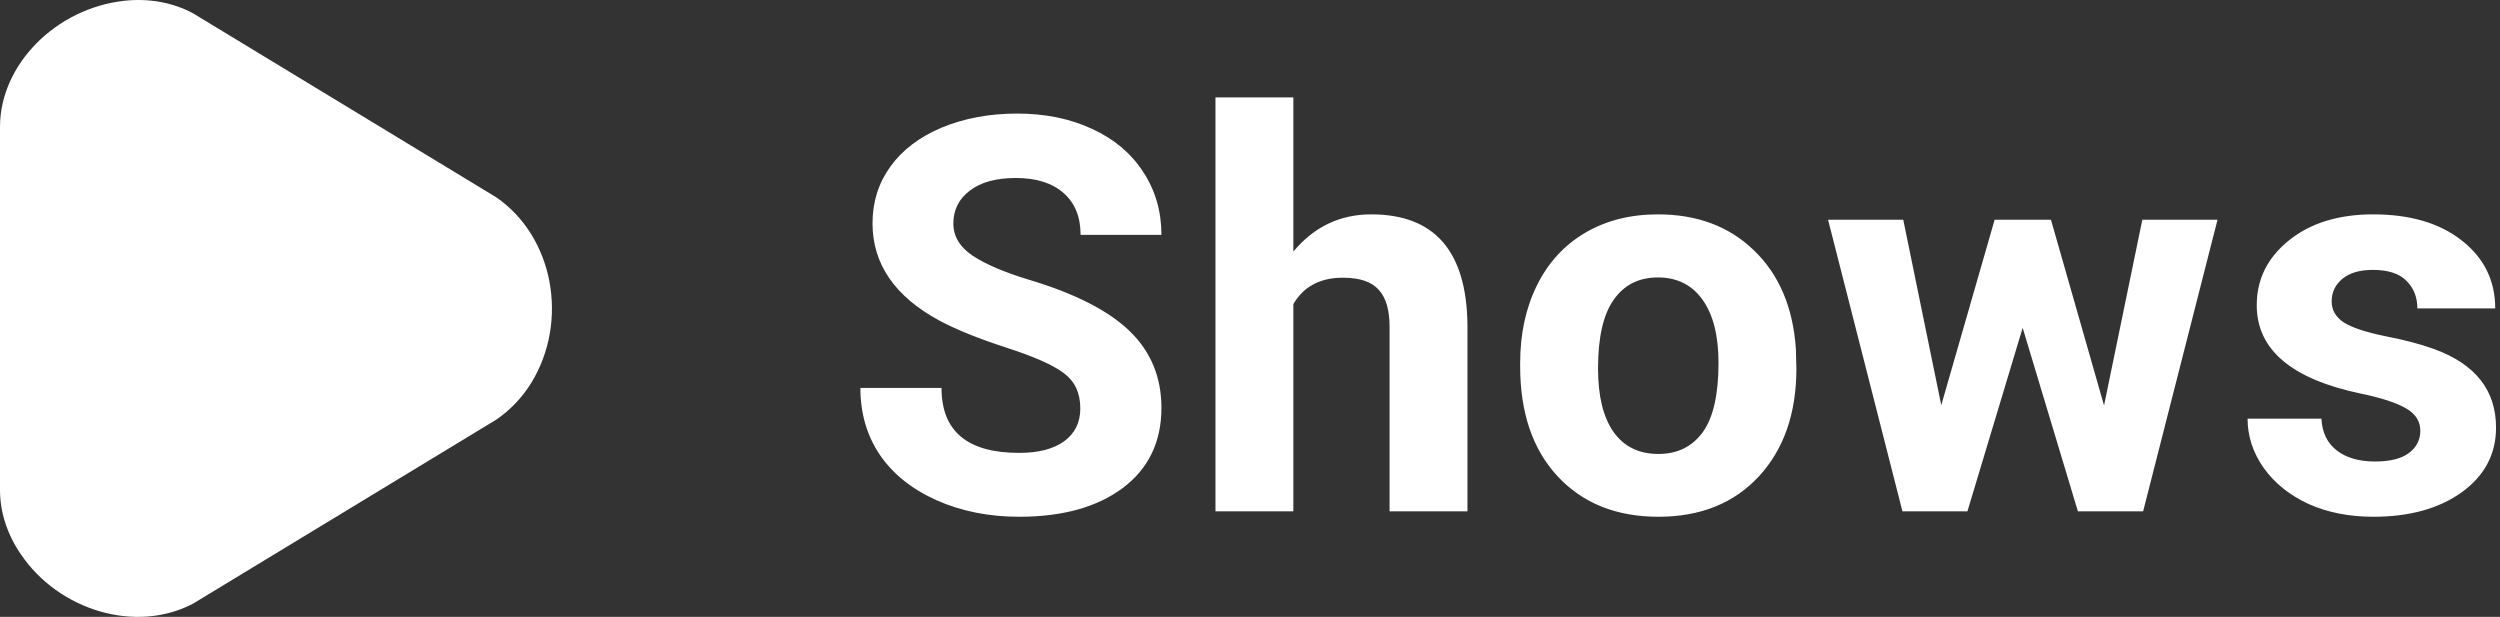 <svg width="154" height="38" viewBox="0 0 154 38" fill="none" xmlns="http://www.w3.org/2000/svg">
<rect x="0" y="0" width="154" height="38" fill="#333333" stroke="none"/>
<path d="M66.547 25.158C66.547 24.217 66.215 23.498 65.551 23C64.887 22.491 63.691 21.96 61.965 21.406C60.238 20.842 58.871 20.288 57.864 19.746C55.12 18.263 53.747 16.265 53.747 13.753C53.747 12.447 54.112 11.285 54.843 10.267C55.584 9.237 56.641 8.435 58.014 7.859C59.397 7.284 60.947 6.996 62.662 6.996C64.389 6.996 65.927 7.312 67.277 7.942C68.628 8.562 69.674 9.442 70.415 10.582C71.168 11.722 71.544 13.017 71.544 14.467H66.564C66.564 13.36 66.215 12.502 65.518 11.893C64.82 11.274 63.841 10.964 62.579 10.964C61.362 10.964 60.415 11.224 59.74 11.744C59.065 12.253 58.727 12.928 58.727 13.77C58.727 14.555 59.12 15.214 59.906 15.745C60.703 16.276 61.871 16.774 63.409 17.239C66.243 18.091 68.307 19.148 69.602 20.41C70.897 21.672 71.544 23.244 71.544 25.125C71.544 27.217 70.753 28.86 69.17 30.056C67.587 31.24 65.457 31.832 62.778 31.832C60.919 31.832 59.226 31.494 57.698 30.819C56.171 30.133 55.003 29.198 54.195 28.014C53.398 26.829 53 25.457 53 23.896H57.997C57.997 26.564 59.591 27.898 62.778 27.898C63.963 27.898 64.887 27.66 65.551 27.184C66.215 26.697 66.547 26.021 66.547 25.158ZM79.671 15.496C80.944 13.969 82.543 13.205 84.469 13.205C88.365 13.205 90.34 15.468 90.395 19.995V31.5H85.598V20.128C85.598 19.099 85.376 18.34 84.934 17.854C84.491 17.355 83.755 17.106 82.726 17.106C81.32 17.106 80.302 17.649 79.671 18.733V31.5H74.873V6H79.671V15.496ZM93.642 22.352C93.642 20.571 93.985 18.982 94.671 17.588C95.357 16.193 96.342 15.114 97.626 14.351C98.921 13.587 100.42 13.205 102.125 13.205C104.549 13.205 106.524 13.947 108.052 15.43C109.59 16.913 110.448 18.927 110.625 21.473L110.658 22.701C110.658 25.457 109.889 27.671 108.35 29.342C106.812 31.002 104.748 31.832 102.158 31.832C99.568 31.832 97.499 31.002 95.949 29.342C94.411 27.682 93.642 25.424 93.642 22.568V22.352ZM98.439 22.701C98.439 24.406 98.76 25.712 99.402 26.619C100.044 27.516 100.963 27.964 102.158 27.964C103.32 27.964 104.228 27.521 104.881 26.636C105.534 25.739 105.86 24.311 105.86 22.352C105.86 20.681 105.534 19.386 104.881 18.468C104.228 17.549 103.309 17.09 102.125 17.09C100.952 17.09 100.044 17.549 99.402 18.468C98.76 19.375 98.439 20.787 98.439 22.701ZM129.609 24.976L131.967 13.537H136.599L132.016 31.5H127.999L124.596 20.194L121.192 31.5H117.191L112.609 13.537H117.241L119.582 24.959L122.869 13.537H126.339L129.609 24.976ZM149.092 26.536C149.092 25.95 148.798 25.49 148.212 25.158C147.636 24.815 146.707 24.511 145.423 24.245C141.151 23.349 139.015 21.534 139.015 18.8C139.015 17.206 139.673 15.878 140.99 14.815C142.318 13.742 144.05 13.205 146.186 13.205C148.466 13.205 150.287 13.742 151.648 14.815C153.02 15.889 153.706 17.284 153.706 18.999H148.909C148.909 18.313 148.688 17.748 148.245 17.306C147.802 16.852 147.111 16.625 146.17 16.625C145.362 16.625 144.737 16.808 144.294 17.173C143.851 17.538 143.63 18.003 143.63 18.567C143.63 19.099 143.879 19.53 144.377 19.862C144.886 20.183 145.738 20.465 146.933 20.709C148.129 20.941 149.136 21.207 149.955 21.506C152.489 22.436 153.756 24.046 153.756 26.337C153.756 27.975 153.053 29.303 151.648 30.321C150.243 31.328 148.428 31.832 146.203 31.832C144.698 31.832 143.359 31.566 142.185 31.035C141.023 30.493 140.11 29.757 139.446 28.827C138.782 27.886 138.45 26.874 138.45 25.789H142.999C143.043 26.641 143.359 27.294 143.945 27.748C144.532 28.202 145.318 28.429 146.303 28.429C147.221 28.429 147.913 28.257 148.378 27.914C148.854 27.56 149.092 27.101 149.092 26.536Z" fill="white"/>
<g clip-path="url(#clip0_2_7)">
<path fill-rule="evenodd" clip-rule="evenodd" d="M30.567 25.851L11.889 37.186C8.361 39.042 3.608 37.599 1.273 34.126C0.443 32.913 0 31.545 0 30.185V7.818C0 3.991 3.43 0.512 7.661 0.048C9.164 -0.117 10.635 0.147 11.889 0.818L30.567 12.153C34.095 14.578 35.062 19.77 32.727 23.585C32.159 24.499 31.424 25.269 30.567 25.851Z" fill="white"/>
</g>
<defs>
<clipPath id="clip0_2_7">
<rect width="34" height="38" fill="white"/>
</clipPath>
</defs>
</svg>
